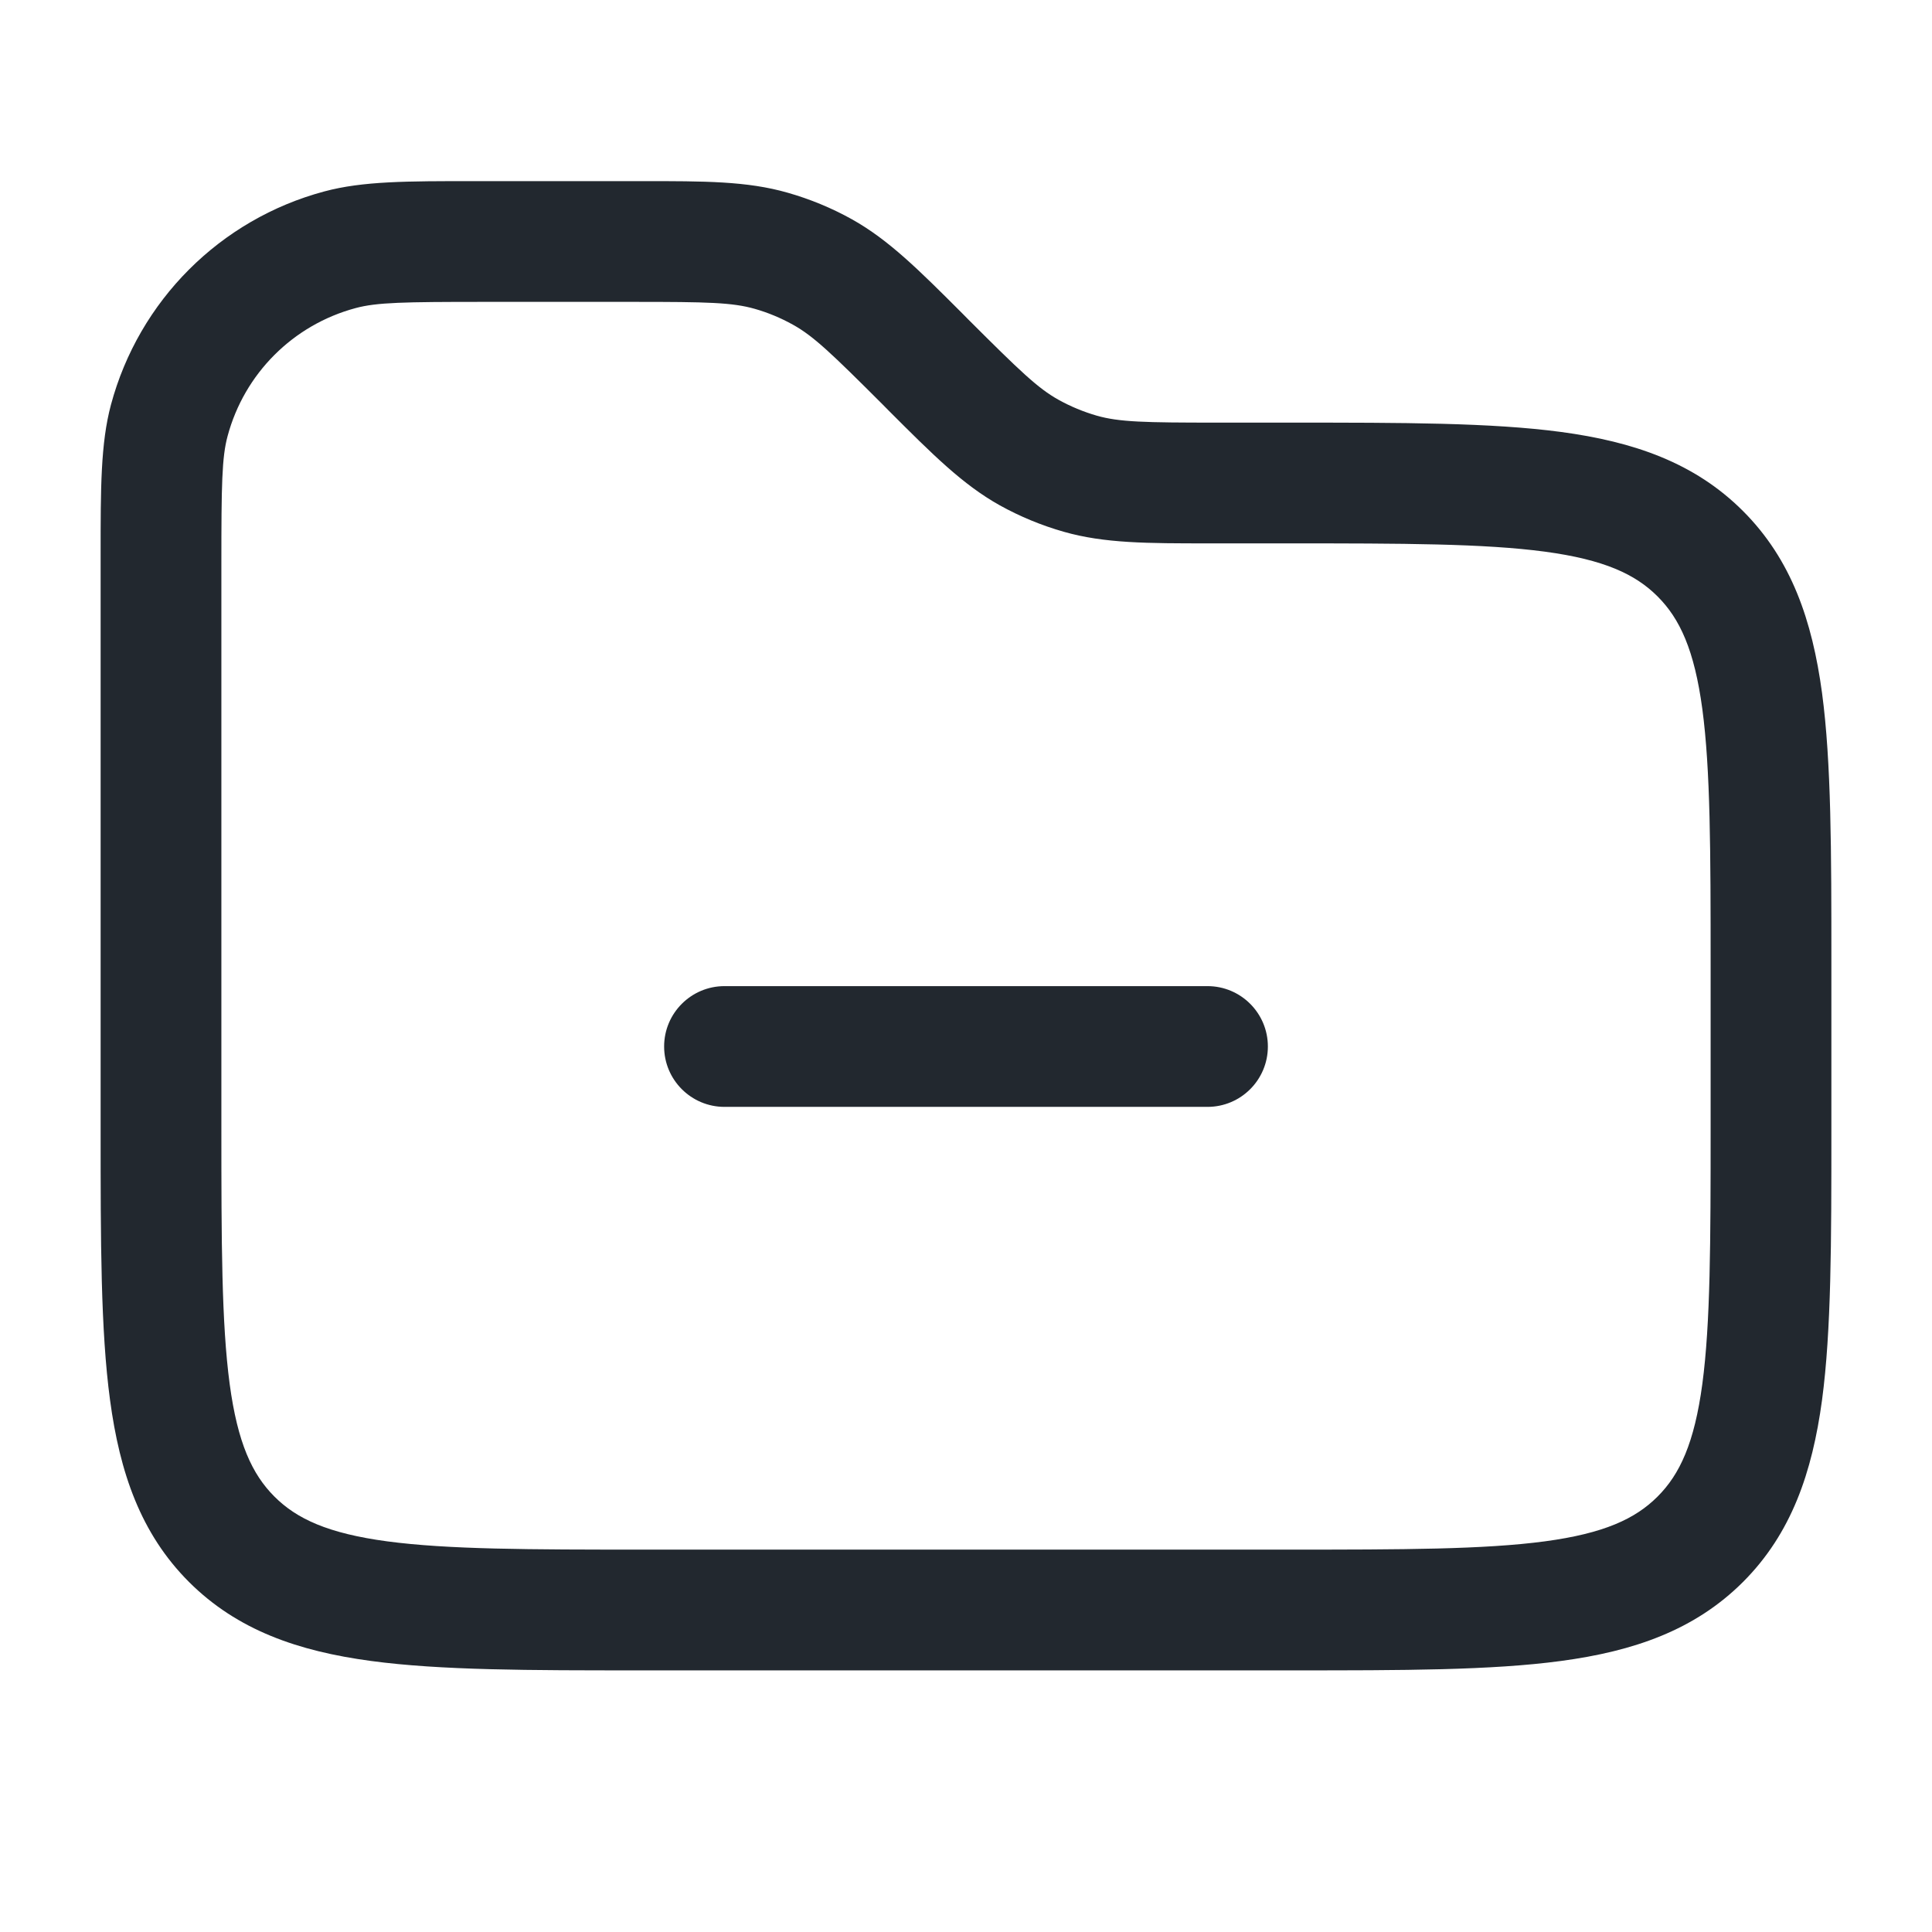 <svg width="24" height="24" viewBox="0 0 24 24" fill="none" xmlns="http://www.w3.org/2000/svg">
<path fill-rule="evenodd" clip-rule="evenodd" d="M6 2.25L5.884 2.25C5.066 2.25 4.508 2.249 4.029 2.378C2.735 2.724 1.725 3.735 1.378 5.029C1.25 5.508 1.25 6.066 1.25 6.884L1.25 7V14V14.055C1.25 15.422 1.25 16.525 1.367 17.392C1.488 18.292 1.746 19.05 2.348 19.652C2.95 20.253 3.708 20.512 4.608 20.633C5.475 20.75 6.578 20.75 7.945 20.75H8H16H16.055C17.422 20.75 18.525 20.75 19.392 20.633C20.292 20.512 21.05 20.253 21.652 19.652C22.254 19.05 22.512 18.292 22.634 17.392C22.75 16.525 22.75 15.422 22.75 14.055V14V12V11.945C22.75 10.578 22.75 9.475 22.634 8.608C22.512 7.708 22.254 6.95 21.652 6.348C21.05 5.746 20.292 5.487 19.392 5.366C18.525 5.25 17.422 5.25 16.055 5.25L16 5.25H15.121C14.214 5.25 13.905 5.243 13.626 5.164C13.46 5.116 13.3 5.05 13.149 4.966C12.895 4.825 12.672 4.611 12.03 3.97L11.959 3.898L11.959 3.898C11.416 3.355 11.04 2.979 10.581 2.723C10.329 2.583 10.062 2.473 9.785 2.394C9.28 2.249 8.748 2.25 7.979 2.25L7.879 2.25H6ZM4.418 3.827C4.68 3.756 5.022 3.75 6 3.75H7.879C8.786 3.75 9.095 3.757 9.374 3.836C9.54 3.883 9.7 3.95 9.851 4.034C10.105 4.175 10.328 4.388 10.97 5.03L11.041 5.102L11.041 5.102C11.584 5.645 11.96 6.021 12.419 6.277C12.671 6.417 12.938 6.527 13.215 6.606C13.72 6.75 14.252 6.75 15.021 6.75L15.121 6.75H16C17.435 6.75 18.436 6.752 19.192 6.853C19.926 6.952 20.314 7.132 20.591 7.409C20.868 7.686 21.048 8.074 21.147 8.808C21.248 9.563 21.25 10.565 21.25 12V14C21.25 15.435 21.248 16.436 21.147 17.192C21.048 17.926 20.868 18.314 20.591 18.591C20.314 18.868 19.926 19.048 19.192 19.147C18.436 19.248 17.435 19.25 16 19.25H8C6.565 19.25 5.563 19.248 4.808 19.147C4.074 19.048 3.686 18.868 3.409 18.591C3.132 18.314 2.952 17.926 2.853 17.192C2.752 16.436 2.75 15.435 2.75 14V7C2.75 6.022 2.756 5.68 2.827 5.418C3.035 4.641 3.641 4.035 4.418 3.827ZM9 12.25C8.586 12.25 8.25 12.586 8.25 13C8.25 13.414 8.586 13.75 9 13.75H15C15.414 13.75 15.75 13.414 15.75 13C15.75 12.586 15.414 12.25 15 12.25H9Z" fill="#22282F"/>
</svg>
